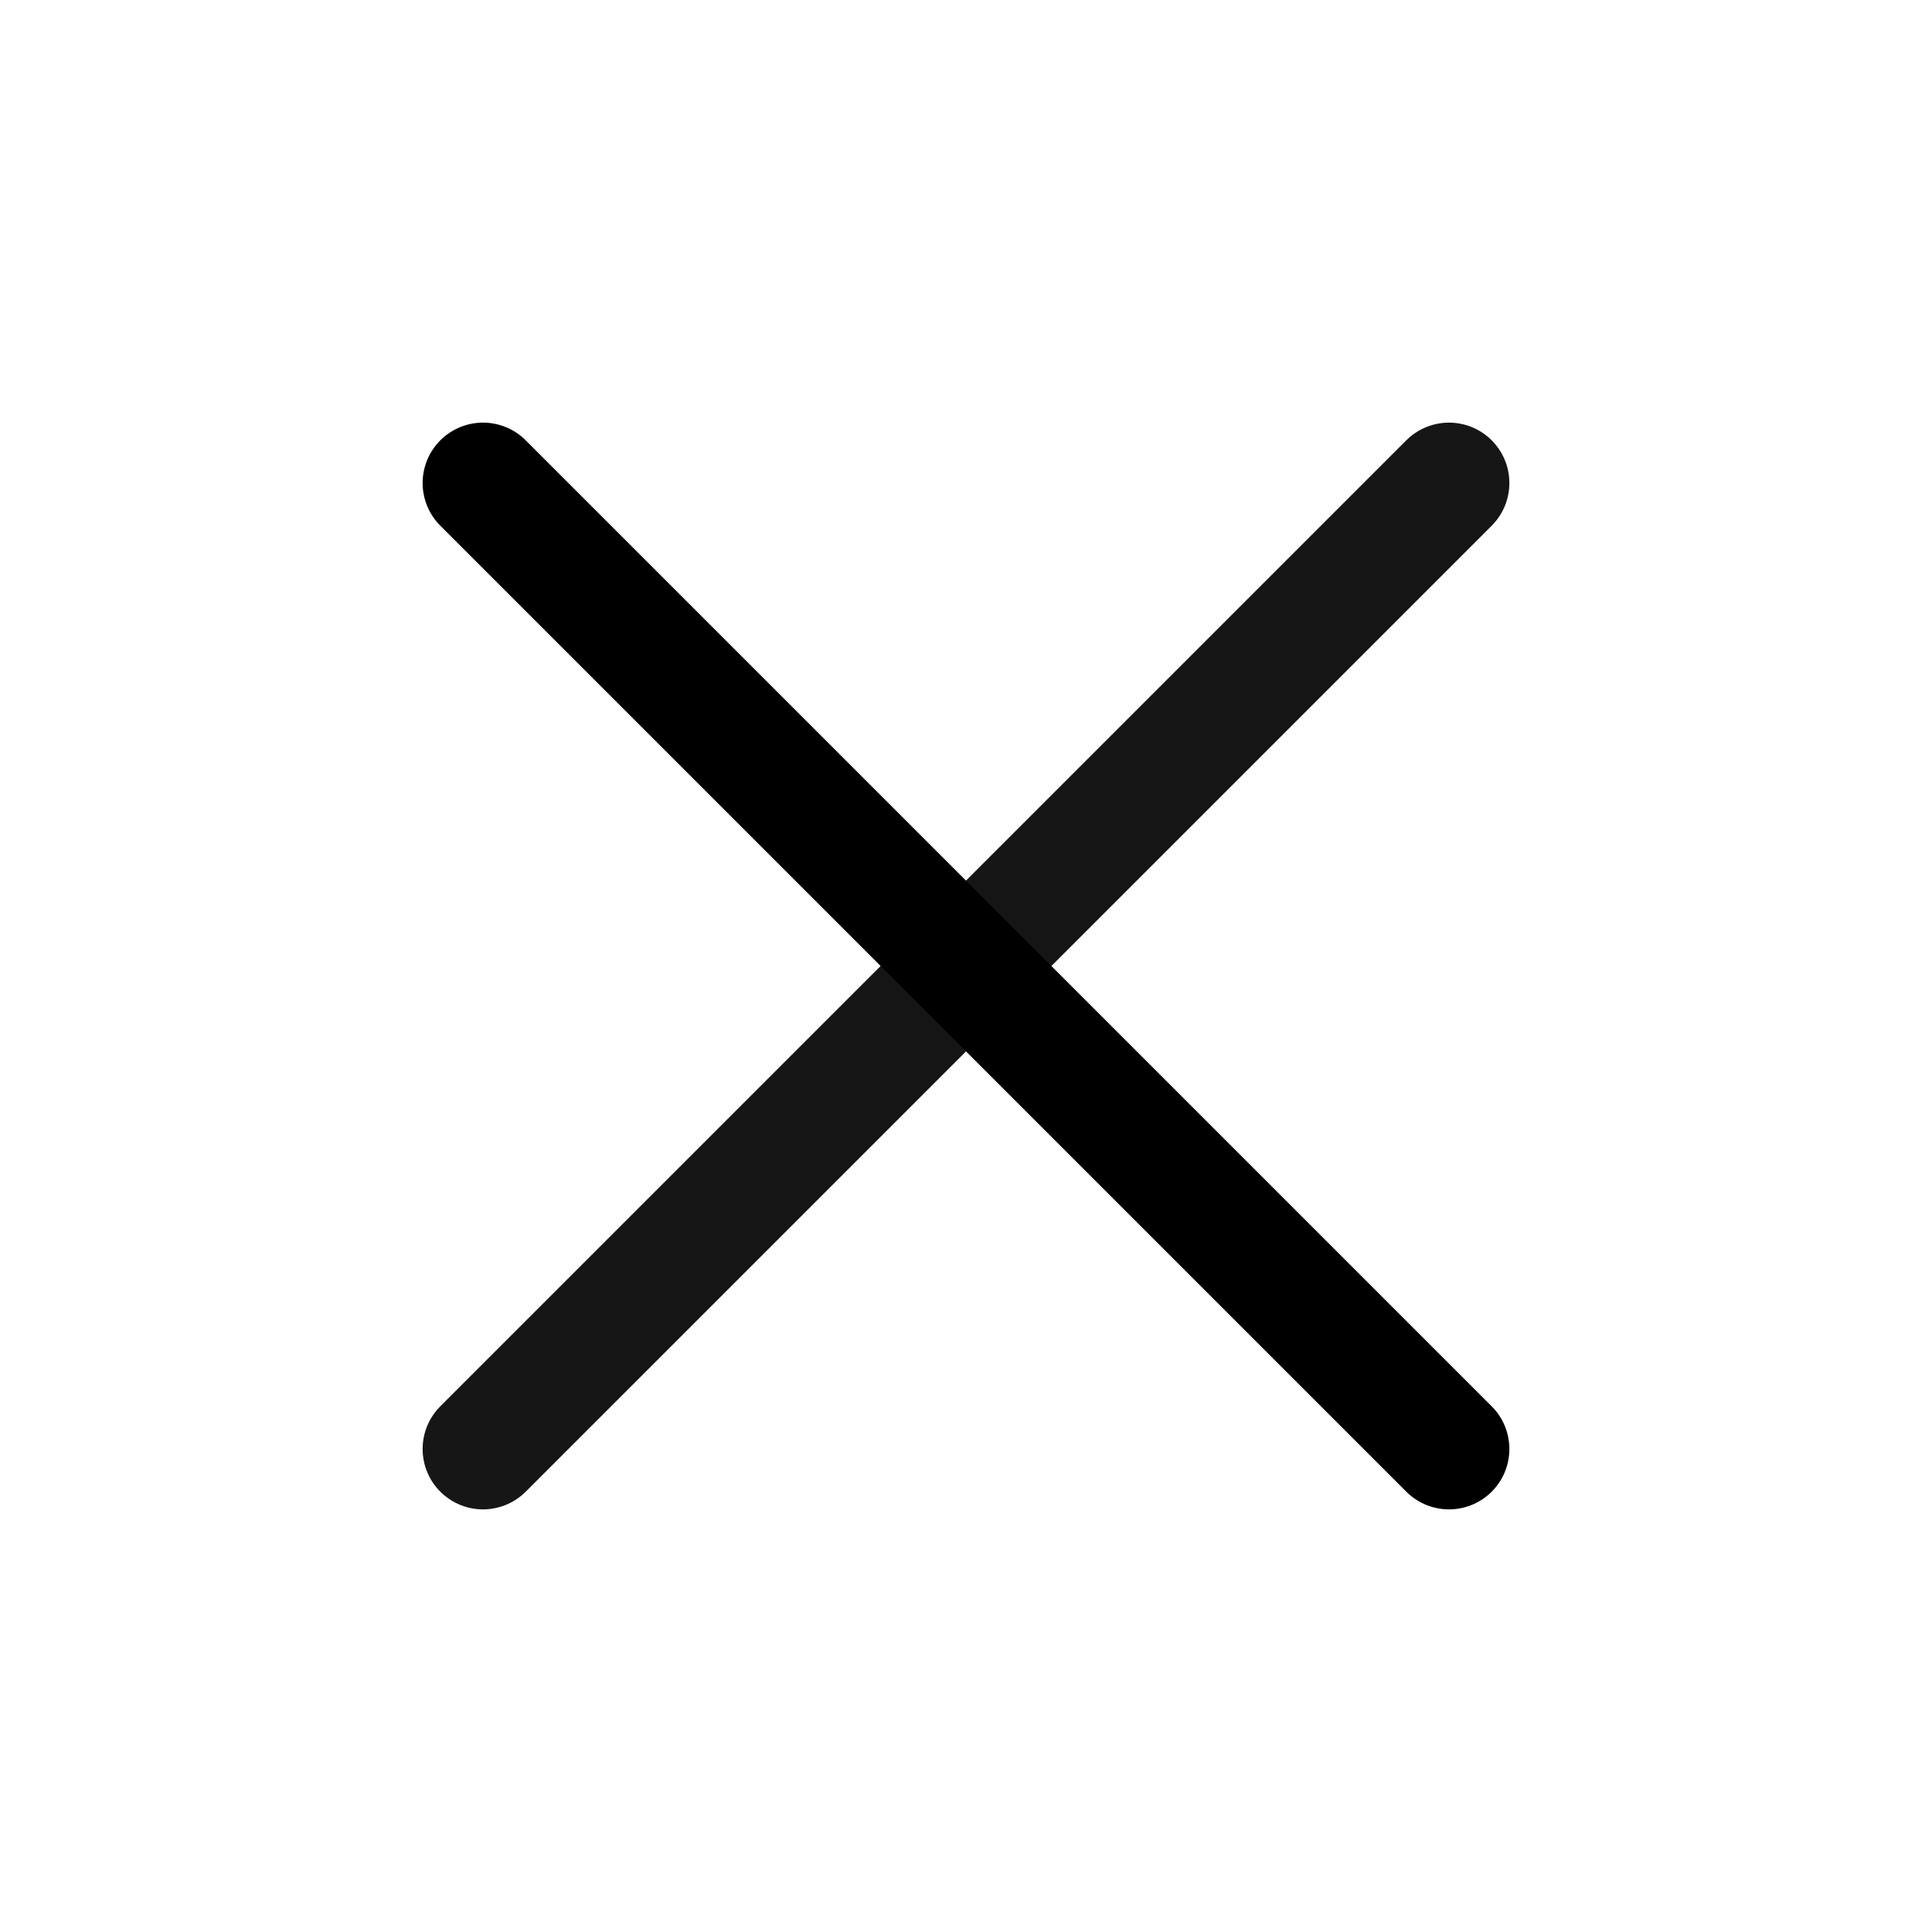 <svg width="16" height="16" viewBox="0 0 16 16" fill="none" xmlns="http://www.w3.org/2000/svg">
<path d="M12 4L4 12" stroke="#161616" stroke-linecap="round" stroke-linejoin="round"/>
<path d="M4 4L12 12" stroke="black" stroke-linecap="round" stroke-linejoin="round"/>
</svg>
